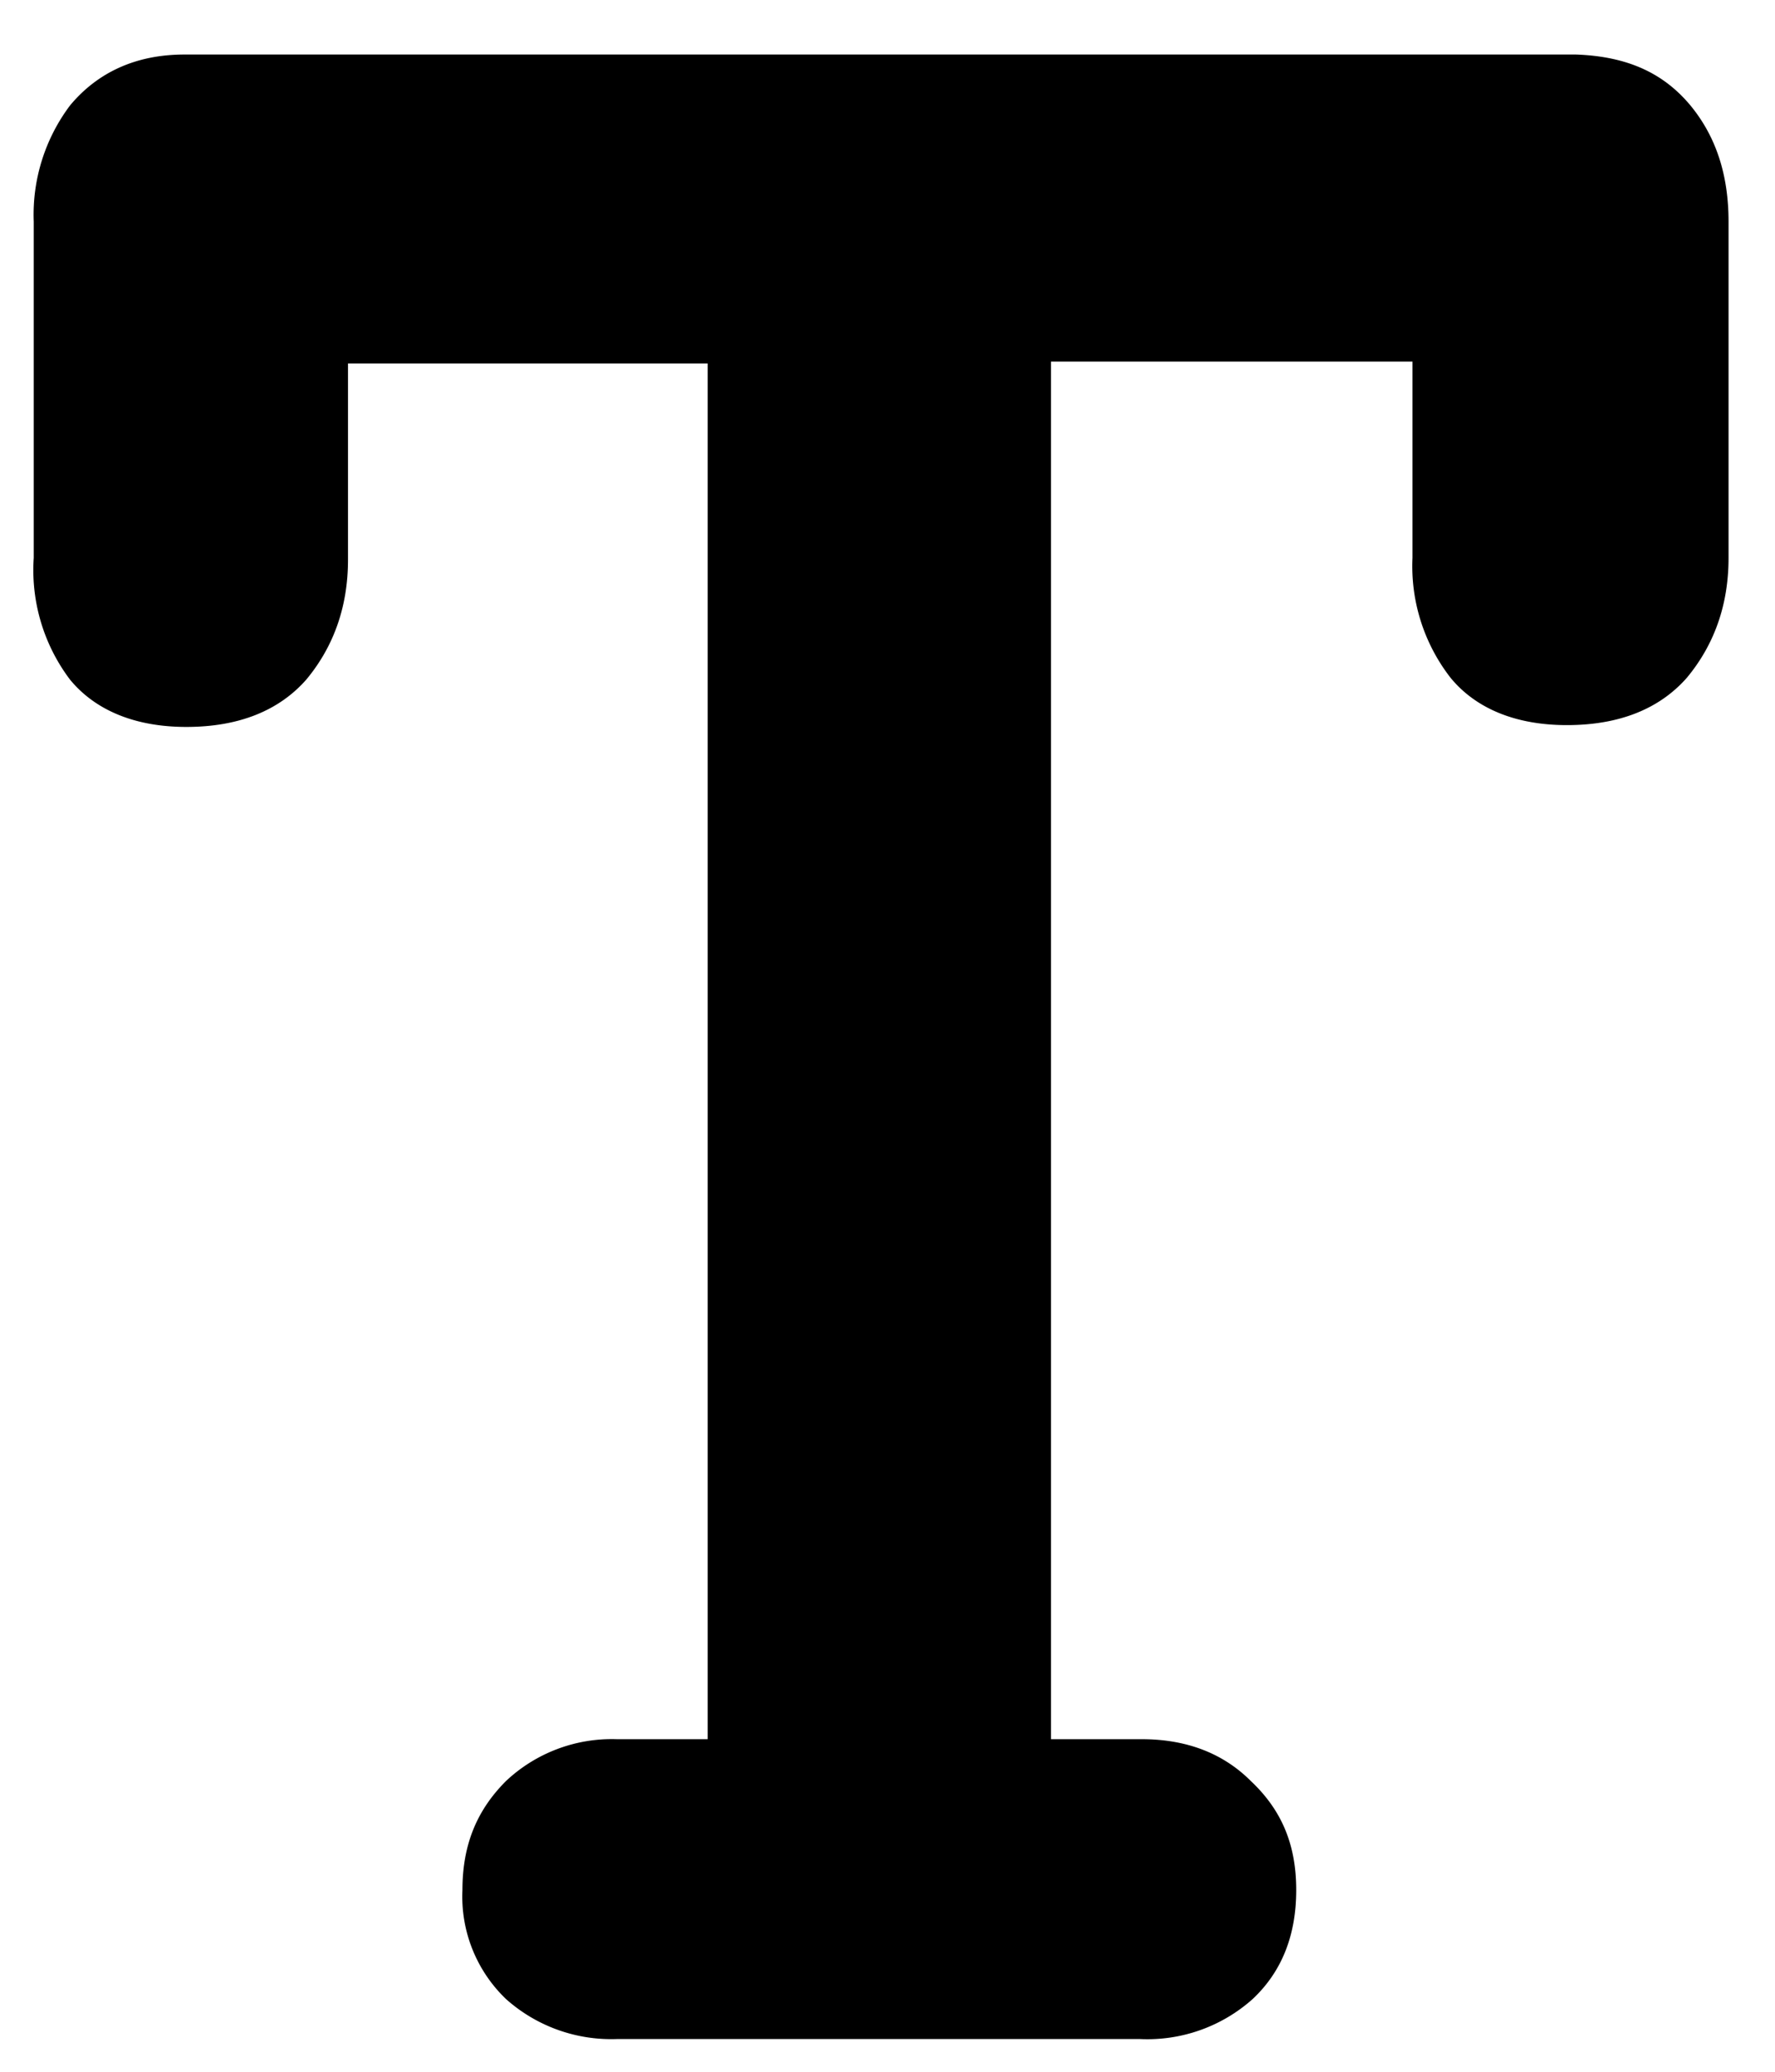 <svg xmlns="http://www.w3.org/2000/svg" viewBox="0.2 -0.3 9 11.4" width="12" height="14">
  <path d="M0 2.77V.92A1 1 0 01.2.28C.35.1.56 0 .83 0h7.66c.28.01.48.1.63.28.14.17.21.38.21.64v1.85c0 .26-.08.48-.23.66-.15.17-.37.26-.66.26-.28 0-.5-.09-.64-.26a1 1 0 01-.21-.66V1.69H5.6v7.58h.5c.25 0 .45.08.6.23.17.16.25.35.25.6s-.08.45-.24.6a.87.87 0 01-.62.22H3.21a.87.87 0 01-.61-.22.78.78 0 01-.24-.6c0-.25.08-.44.24-.6a.85.85 0 01.61-.23h.5V1.7H1.73v1.08c0 .26-.08.48-.23.66-.15.17-.37.26-.66.26-.28 0-.5-.09-.64-.26A1 1 0 010 2.77z"/>
</svg>
